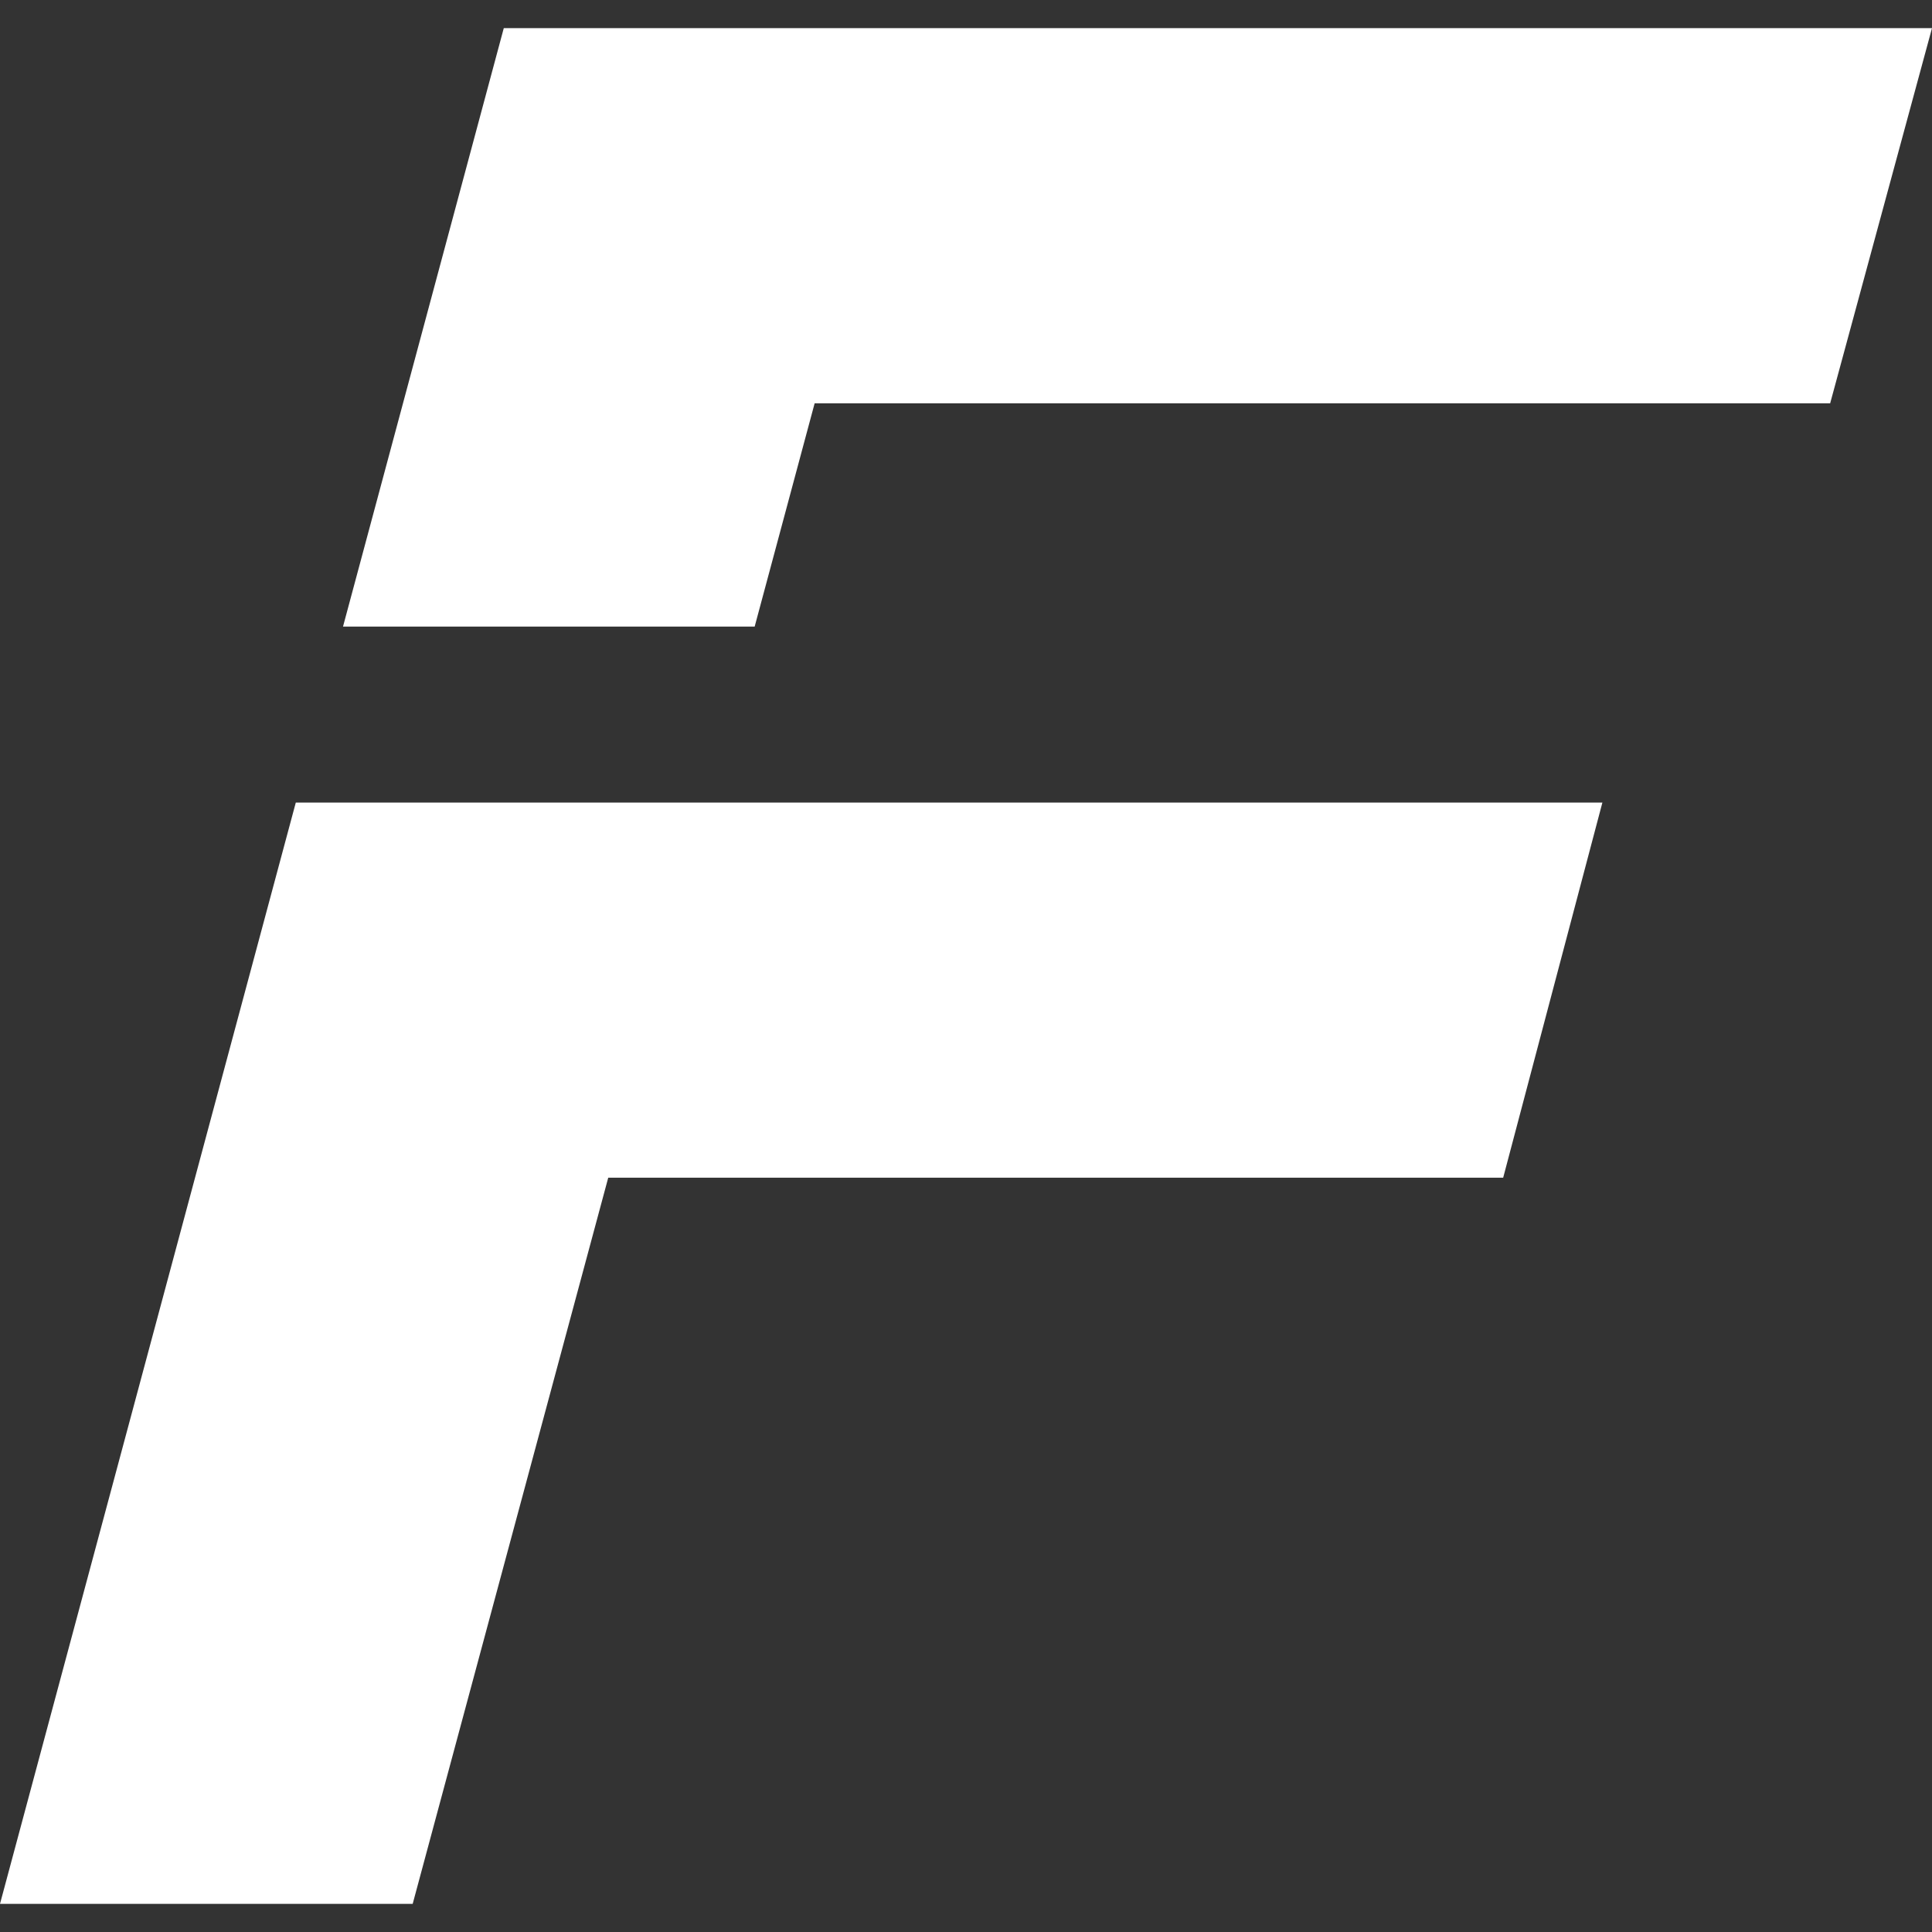 <svg xmlns="http://www.w3.org/2000/svg" xmlns:xlink="http://www.w3.org/1999/xlink" width="500" zoomAndPan="magnify" viewBox="0 0 375 375" height="500" preserveAspectRatio="xMidYMid meet" version="1.0"><rect x="0" y="0" width="375" height="375" fill="#333333" stroke="none"/><defs><clipPath id="177f2acce8"><path d="M 0 5.391 L 375 5.391 L 375 369.891 L 0 369.891 Z M 0 5.391 " clip-rule="nonzero"/></clipPath></defs><g clip-path="url(#177f2acce8)"><path fill="#ffffff" d="M 146.48 121.621 L 158.121 78.281 L 355.234 78.281 L 375 5.457 L 97.785 5.457 L 66.578 121.621 Z M 0 369.539 L 80.102 369.539 L 118.059 228.59 L 291.766 228.59 L 311.023 155.777 L 57.414 155.777 Z M 0 369.539 " fill-opacity="1" fill-rule="nonzero"/></g></svg>